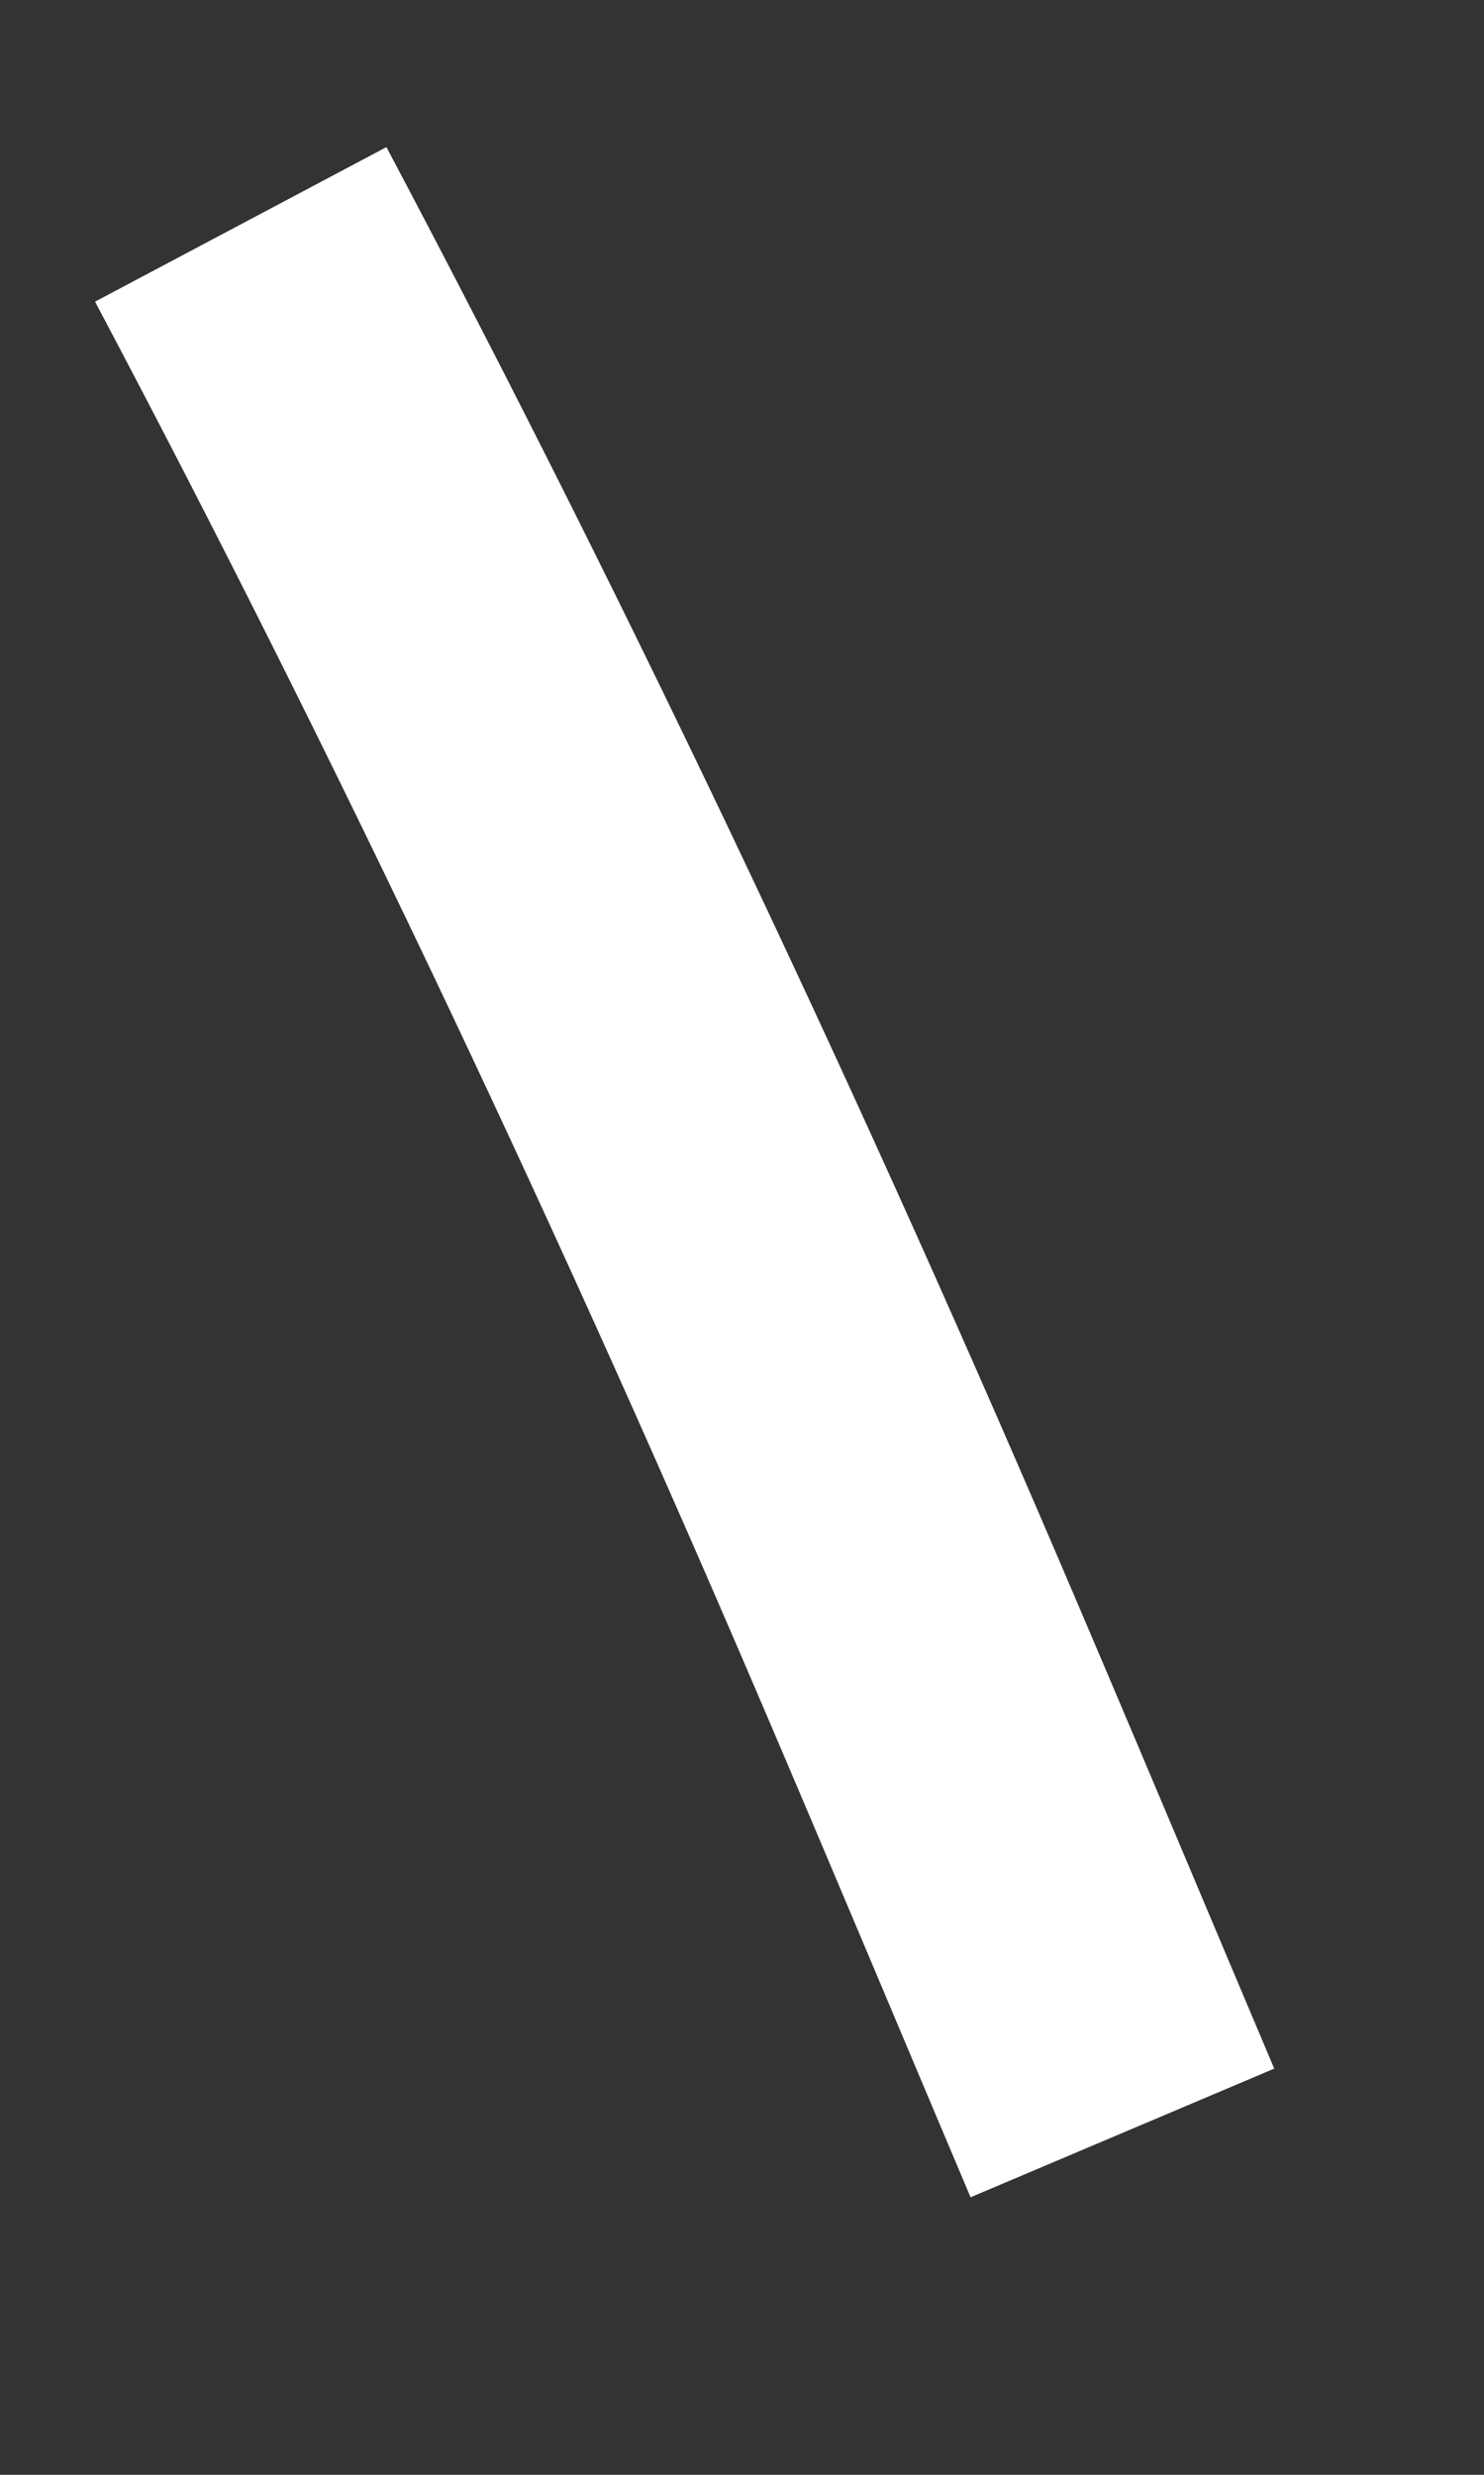 ﻿<?xml version="1.0" encoding="utf-8"?>
<svg version="1.1" xmlns:xlink="http://www.w3.org/1999/xlink" width="9px" height="15px" xmlns="http://www.w3.org/2000/svg">
  <rect width="100%" height="100%" fill="#333333" stroke="none"/>
  <g transform="matrix(1 0 0 1 -318 -11120 )">
    <path d="M 0.46 0.36  C 1.974 3.216  3.347 6.135  4.614 9.108  C 5.015 10.047  5.409 10.988  5.807 11.928  " stroke-width="2" stroke="#ffffff" fill="none" transform="matrix(1 0 0 1 319 11121 )" />
  </g>
</svg>